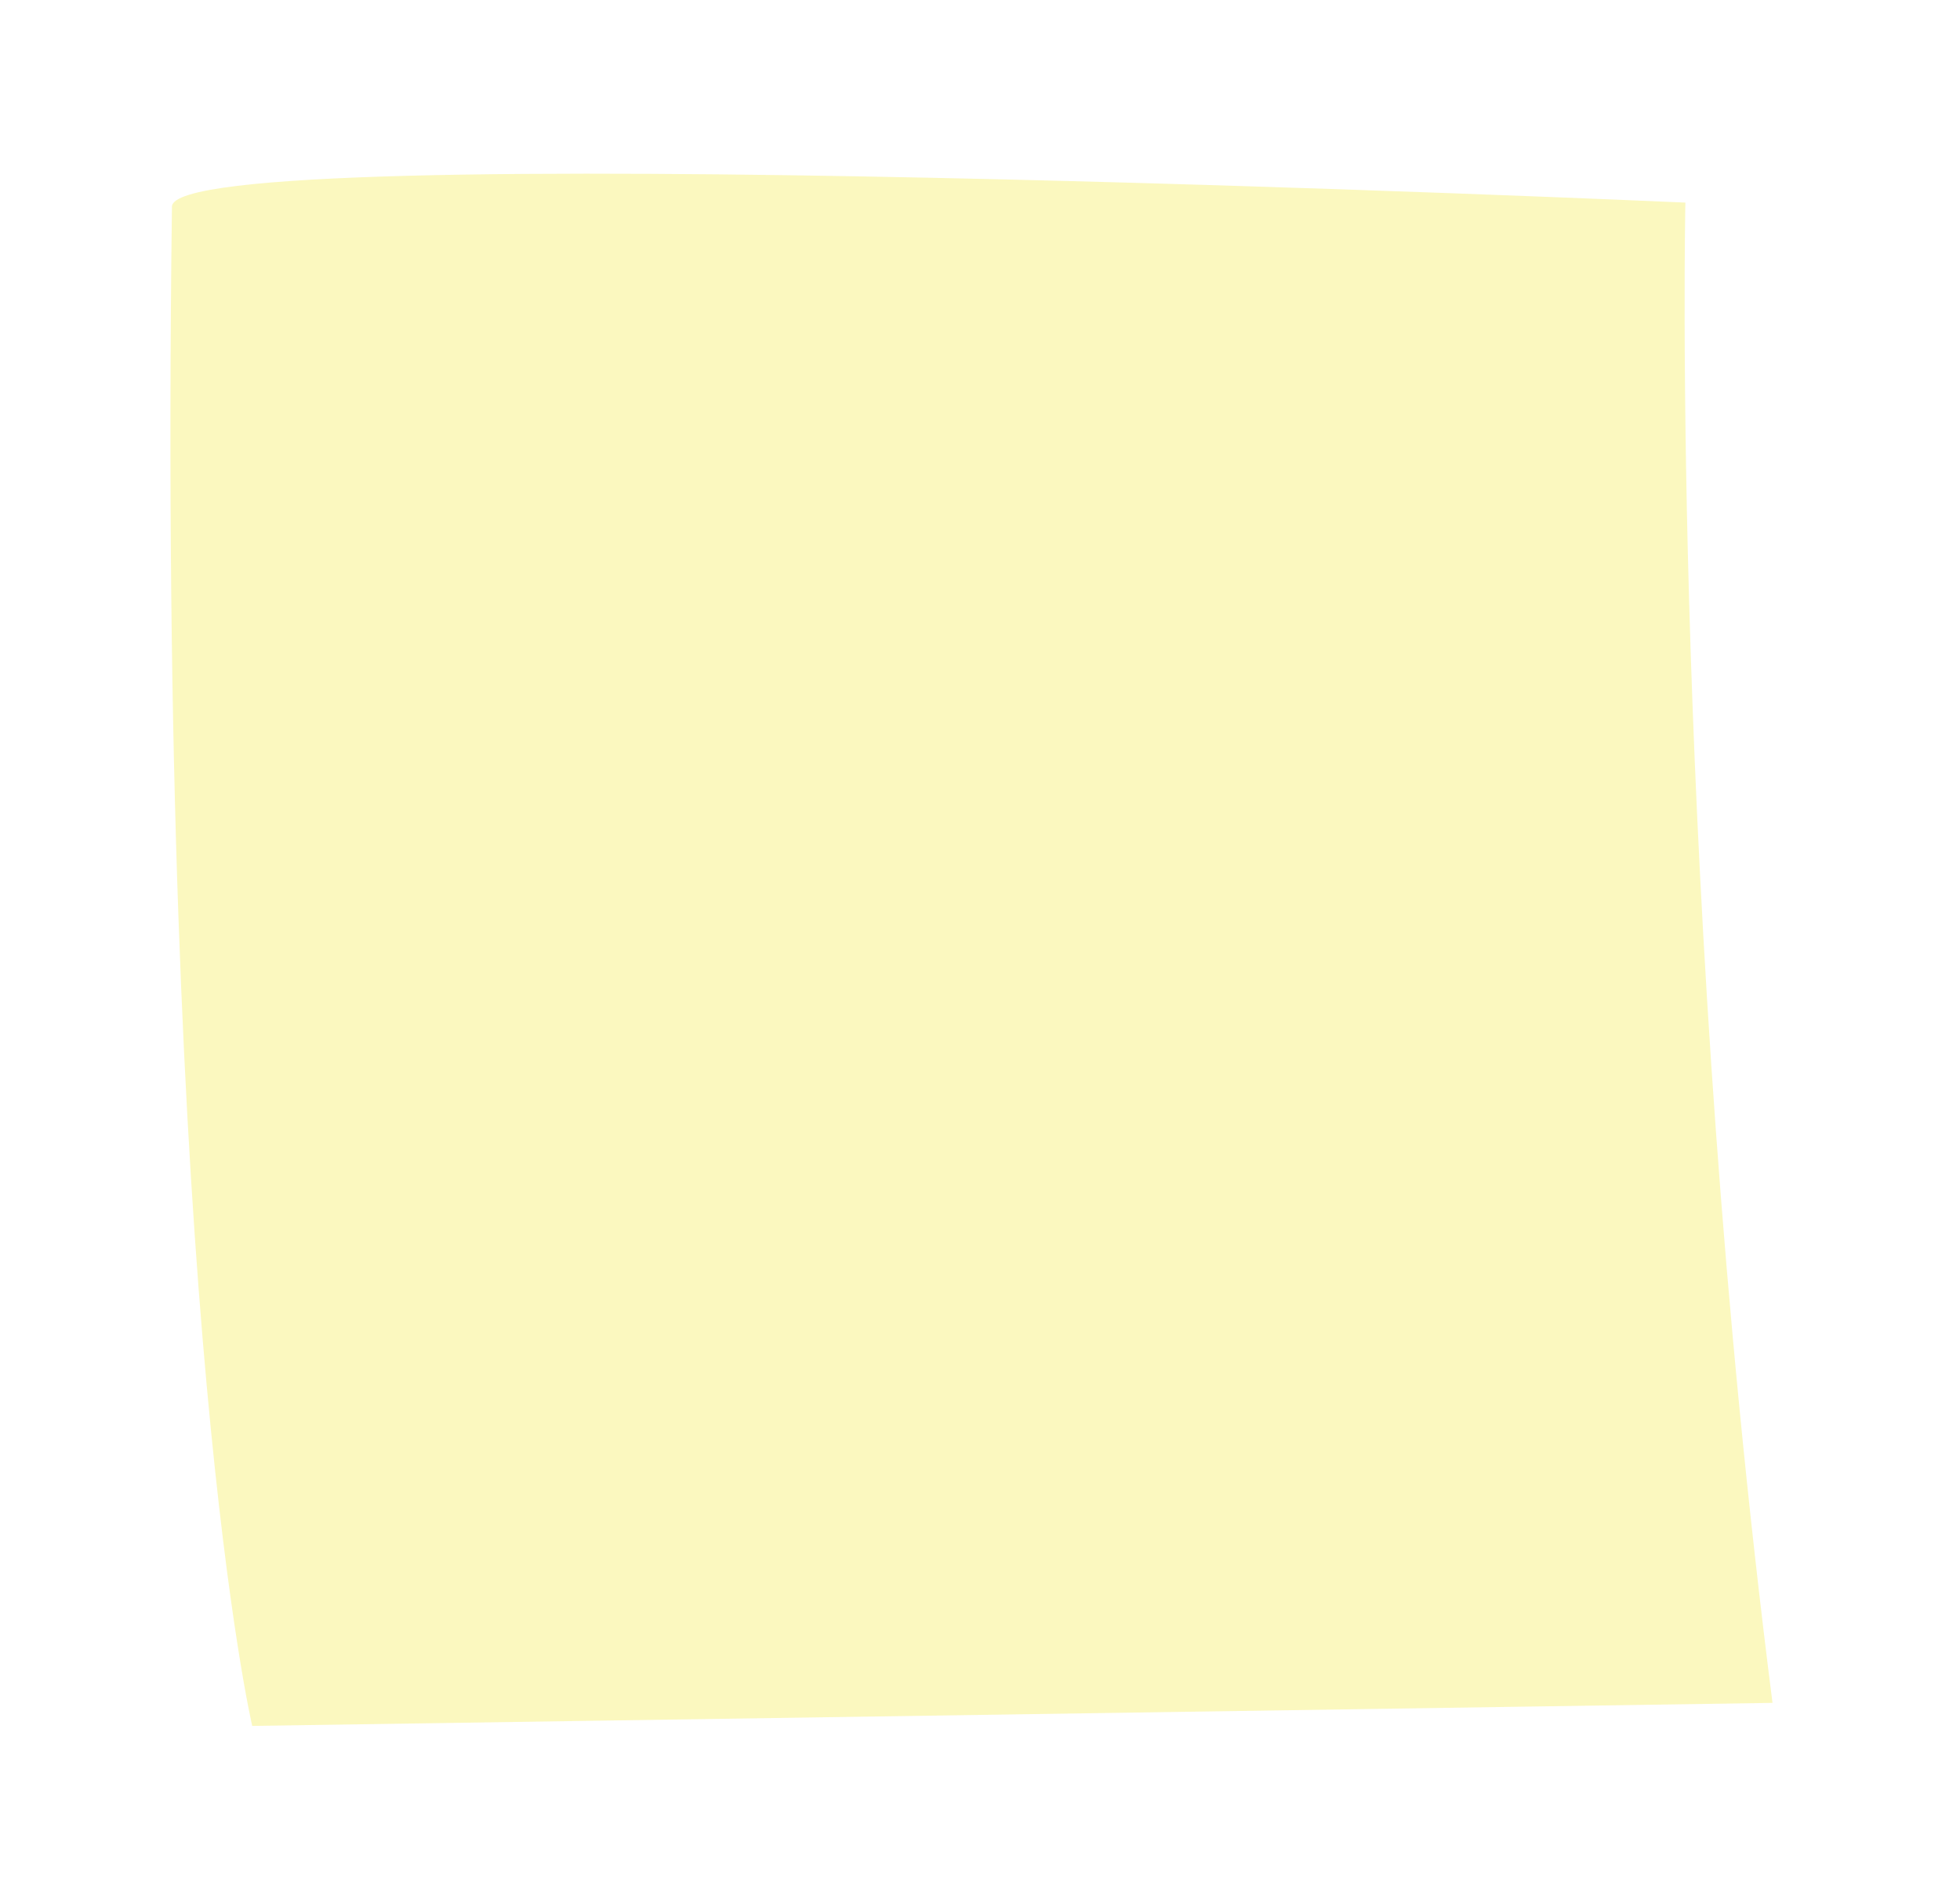 <svg width="92" height="89" viewBox="0 0 92 89" fill="none" xmlns="http://www.w3.org/2000/svg">
<g filter="url(#filter0_d_2312_2745)">
<path d="M5.071 5.697C5.116 2.333 76.11 5.508 76.11 5.508C76.11 5.508 75.409 38.282 80.199 75.919L8.839 77C8.839 77 4.39 58.089 5.071 5.697Z" fill="#FBF8BF"/>
</g>
<defs>
<filter id="filter0_d_2312_2745" x="0" y="0.151" width="91.199" height="88.849" filterUnits="userSpaceOnUse" color-interpolation-filters="sRGB">
<feFlood flood-opacity="0" result="BackgroundImageFix"/>
<feColorMatrix in="SourceAlpha" type="matrix" values="0 0 0 0 0 0 0 0 0 0 0 0 0 0 0 0 0 0 127 0" result="hardAlpha"/>
<feOffset dx="3" dy="4"/>
<feGaussianBlur stdDeviation="4"/>
<feComposite in2="hardAlpha" operator="out"/>
<feColorMatrix type="matrix" values="0 0 0 0 0 0 0 0 0 0 0 0 0 0 0 0 0 0 0.15 0"/>
<feBlend mode="normal" in2="BackgroundImageFix" result="effect1_dropShadow_2312_2745"/>
<feBlend mode="normal" in="SourceGraphic" in2="effect1_dropShadow_2312_2745" result="shape"/>
</filter>
</defs>
</svg>
